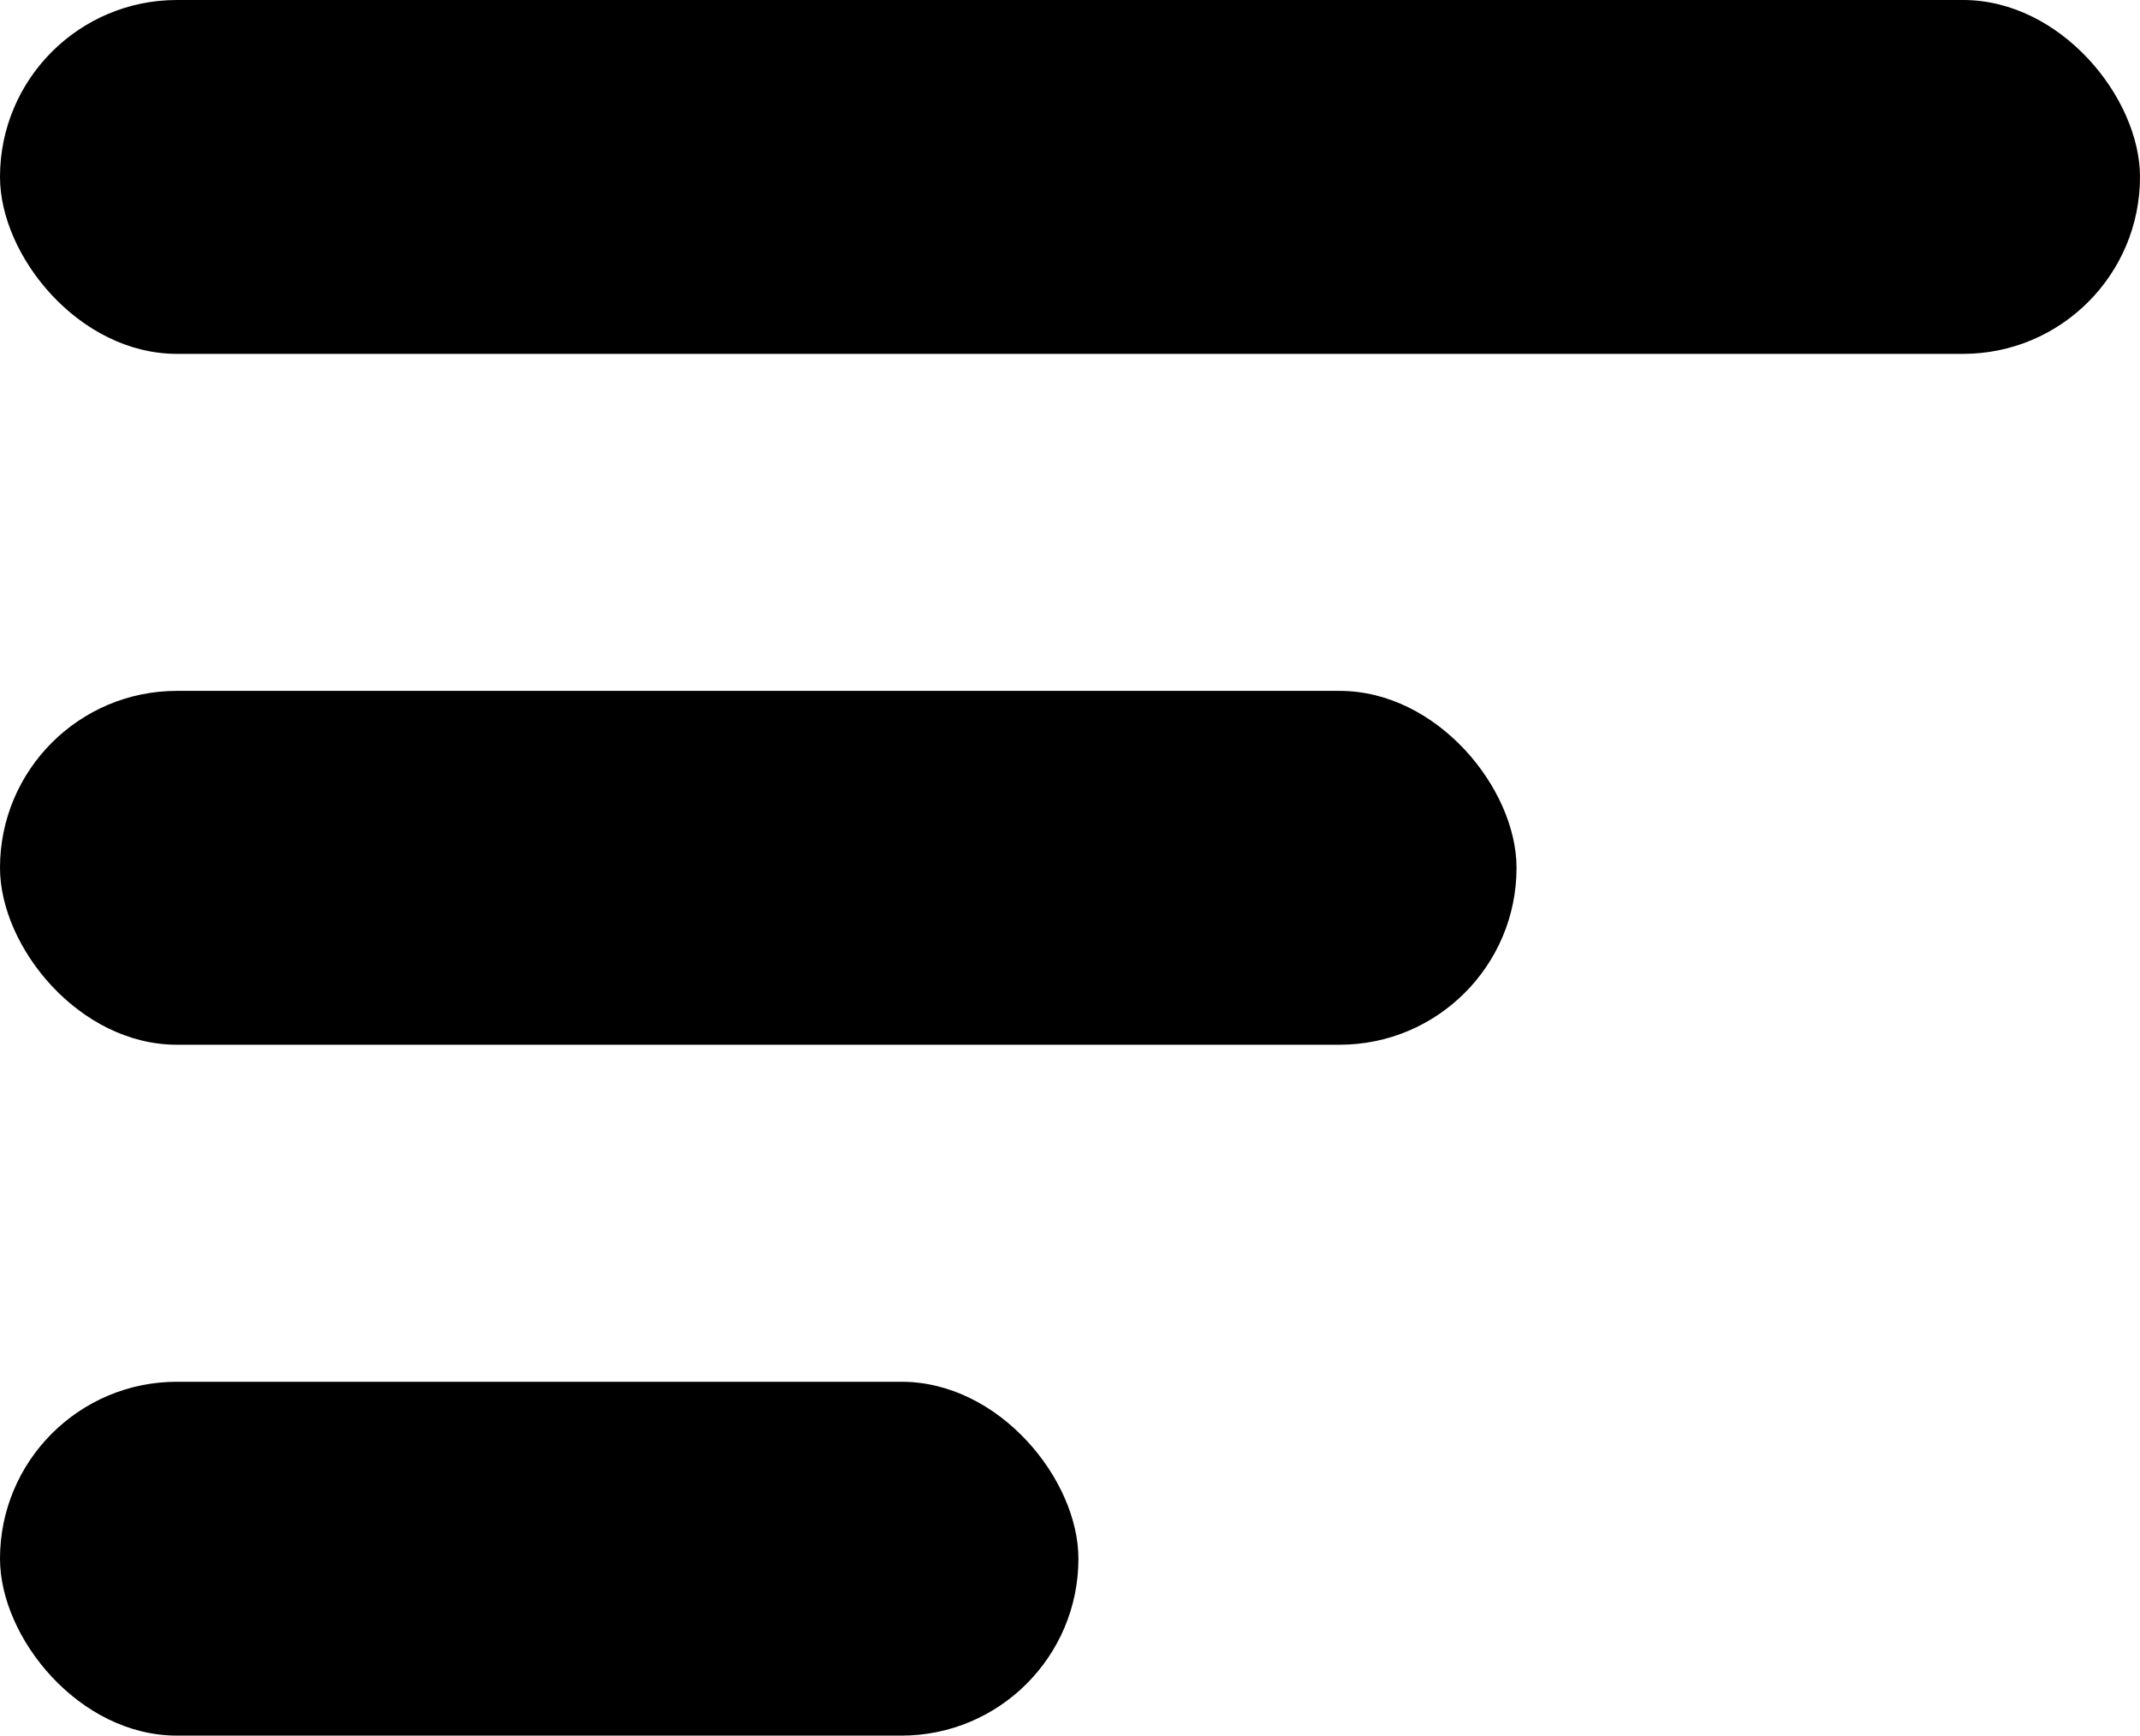 <?xml version="1.0" encoding="UTF-8"?>
<svg width="127px" height="103px" viewBox="0 0 127 103" version="1.1" xmlns="http://www.w3.org/2000/svg" xmlns:xlink="http://www.w3.org/1999/xlink">
    <!-- Generator: Sketch 48.2 (47327) - http://www.bohemiancoding.com/sketch -->
    <title>hamburger-button</title>
    <desc>Created with Sketch.</desc>
    <defs></defs>
    <g id="Page-1" stroke="none" stroke-width="1" fill="none" fill-rule="evenodd">
        <g id="hamburger-button" fill="#000000">
            <rect id="Rectangle" x="0" y="0" width="127" height="21" rx="10.5"></rect>
            <rect id="Rectangle-Copy" x="0" y="41" width="90" height="21" rx="10.5"></rect>
            <rect id="Rectangle-Copy-2" x="0" y="82" width="64" height="21" rx="10.5"></rect>
        </g>
    </g>
</svg>